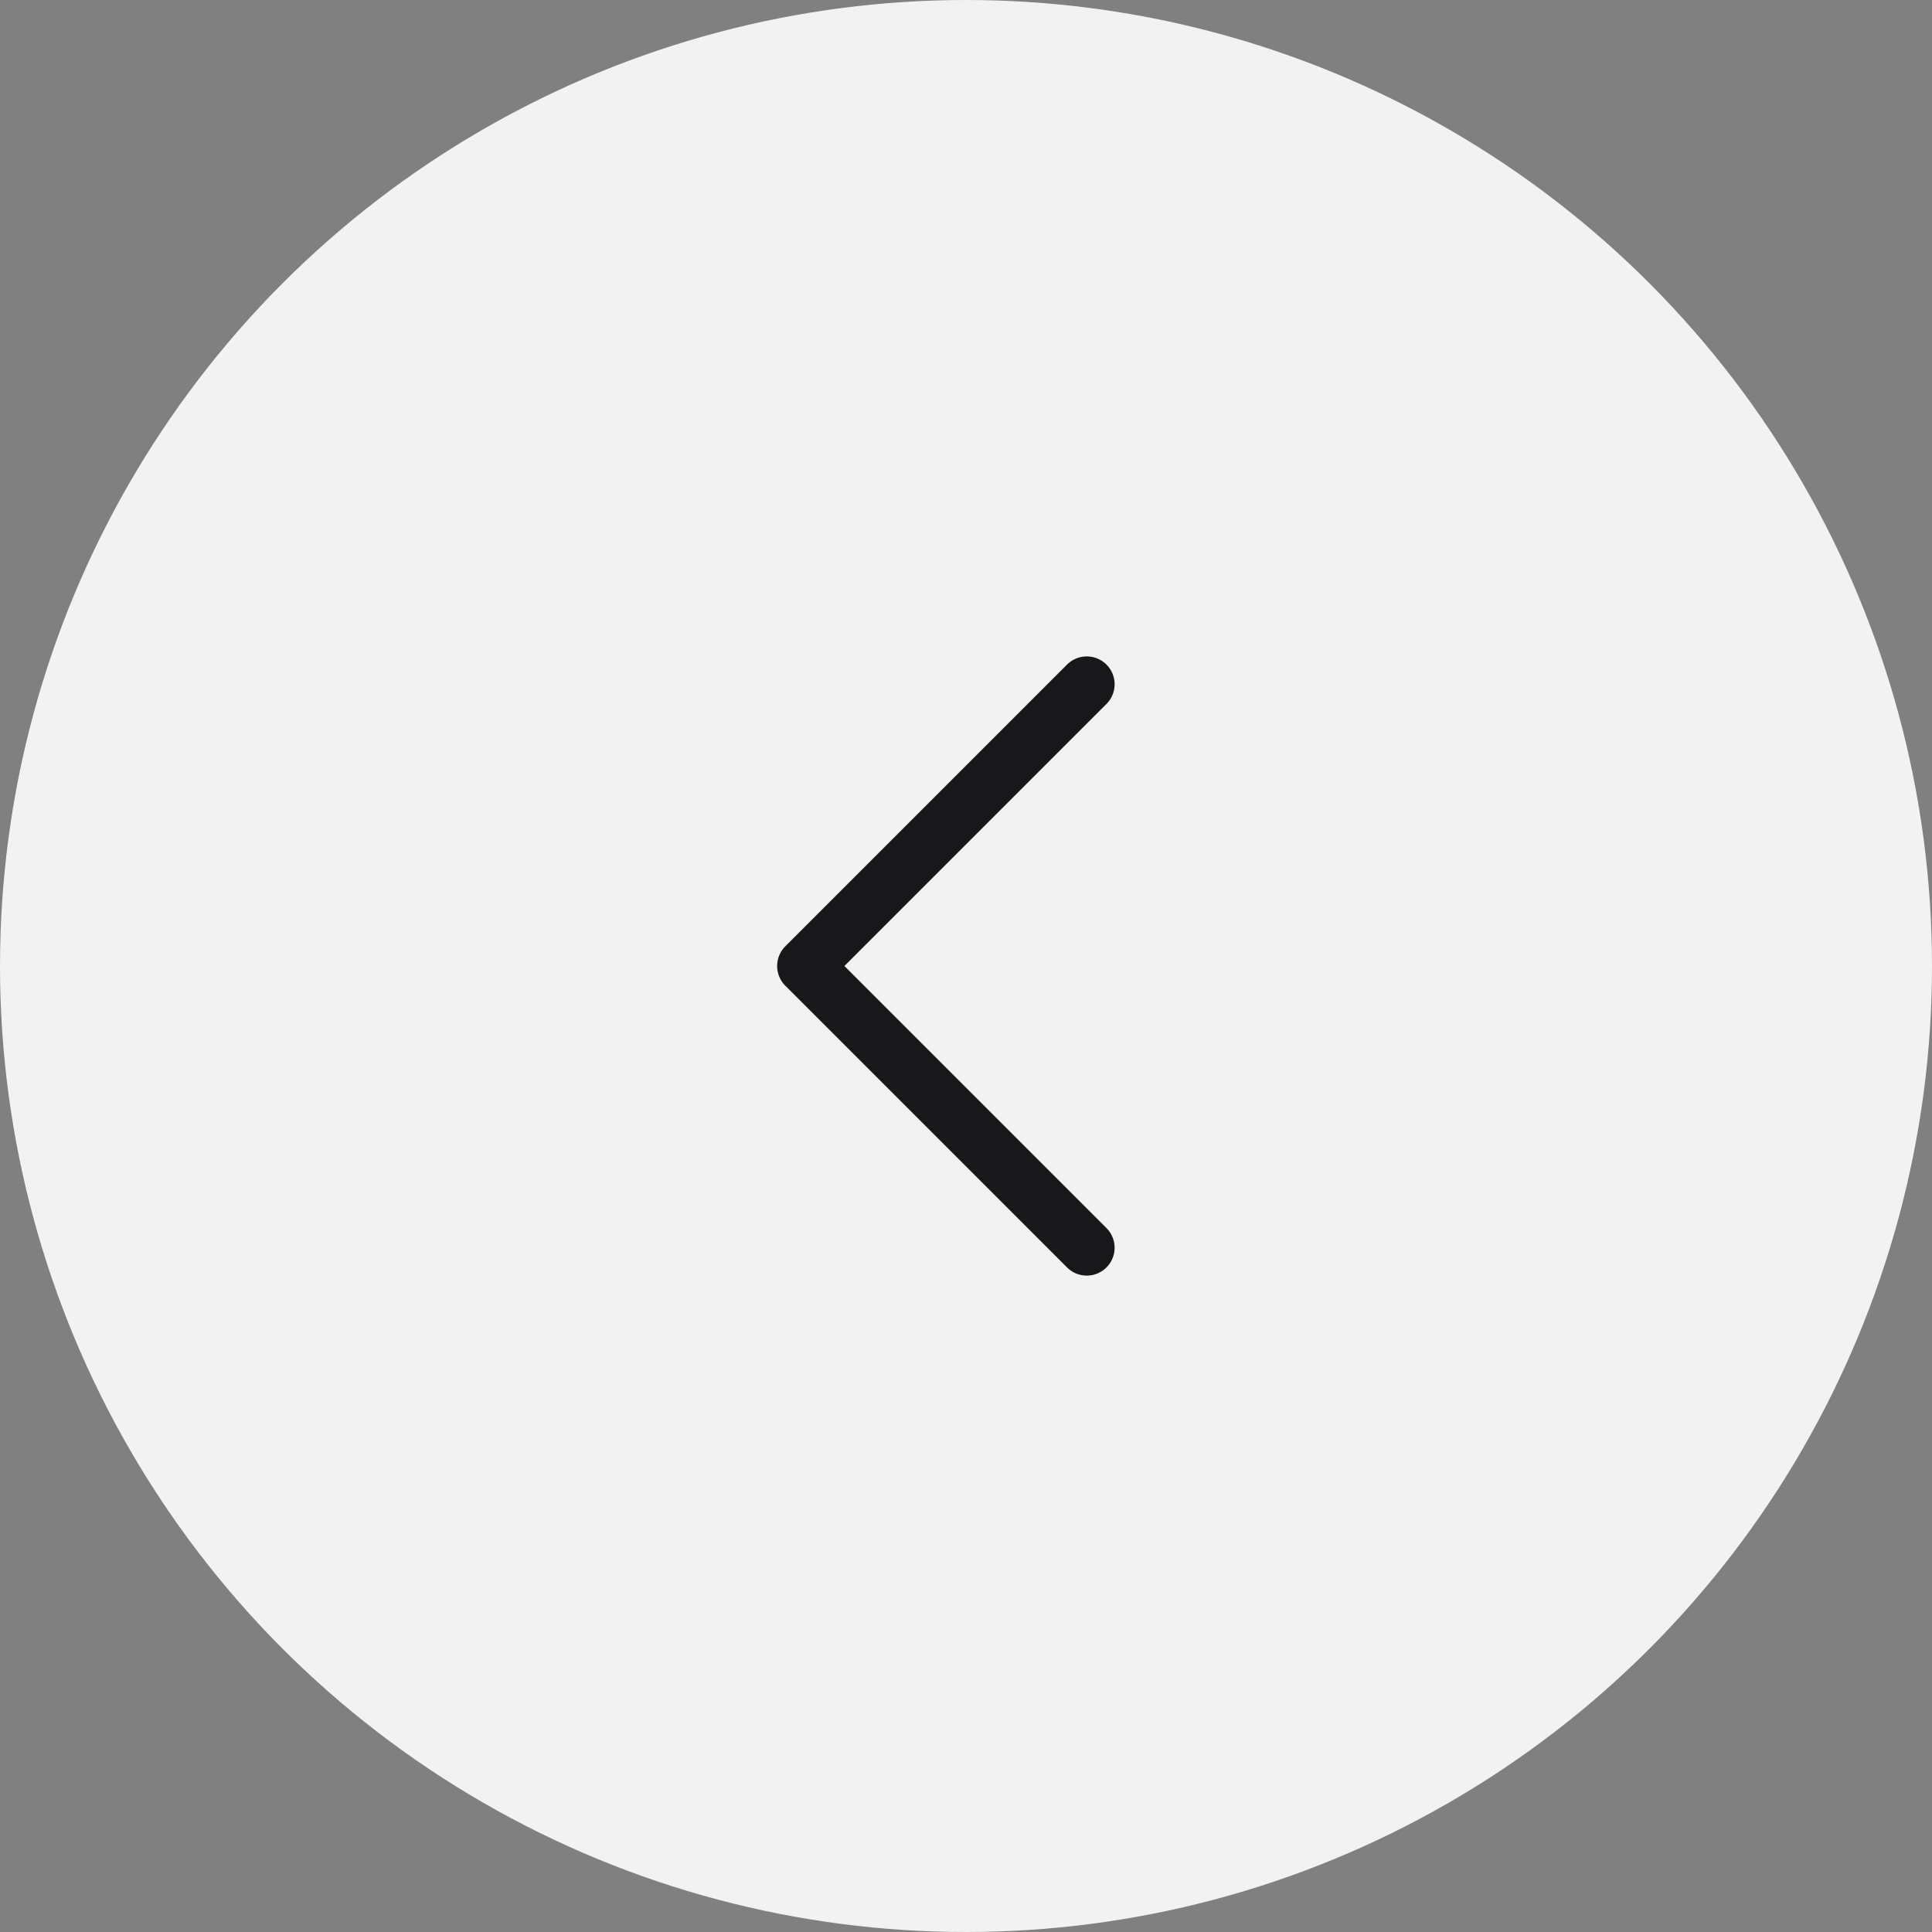<svg width="52" height="52" viewBox="0 0 52 52" fill="none" xmlns="http://www.w3.org/2000/svg">
<rect x="0" y="0" width="52" height="52" fill="#808080" stroke="none"/>
<circle cx="26" cy="26" r="26" fill="#F2F2F2"/>
<path d="M29.25 33.583L21.667 26L29.25 18.417" stroke="#18181B" stroke-width="1.5" stroke-linecap="round" stroke-linejoin="round"/>
</svg>
